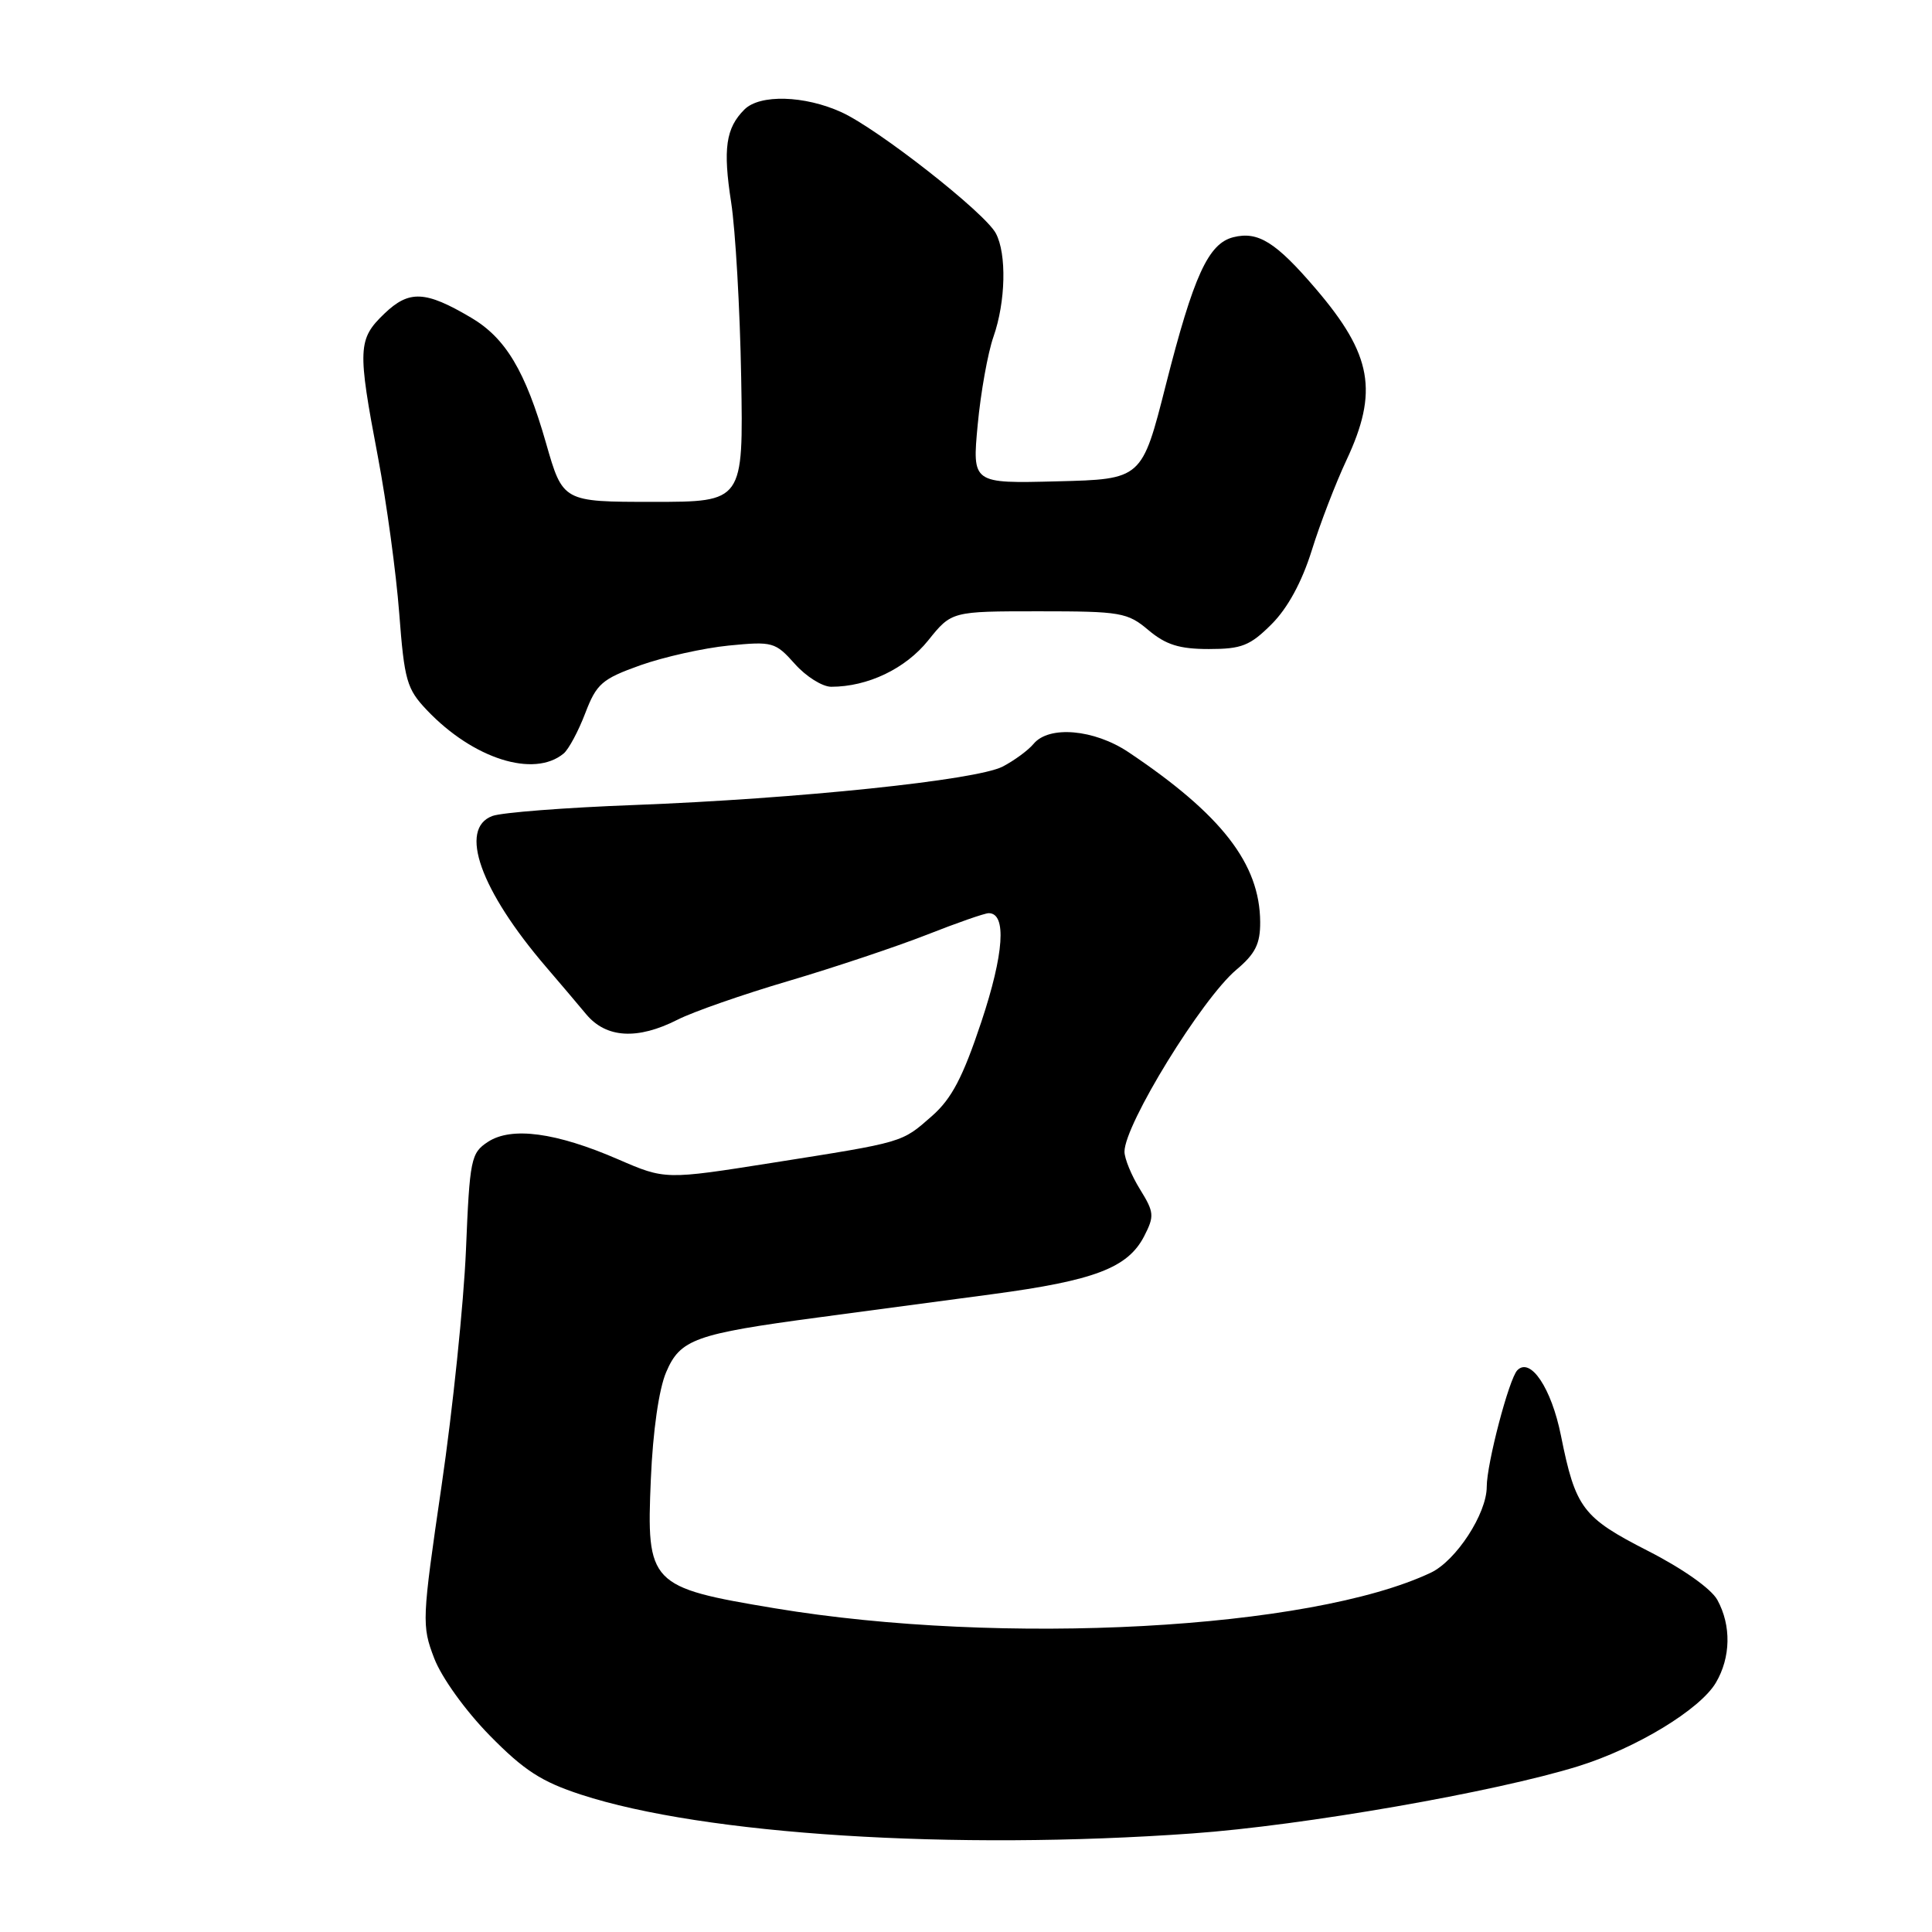 <?xml version="1.0" encoding="UTF-8" standalone="no"?>
<!DOCTYPE svg PUBLIC "-//W3C//DTD SVG 1.1//EN" "http://www.w3.org/Graphics/SVG/1.1/DTD/svg11.dtd" >
<svg xmlns="http://www.w3.org/2000/svg" xmlns:xlink="http://www.w3.org/1999/xlink" version="1.1" viewBox="0 0 256 256">
 <g >
 <path fill="currentColor"
d=" M 158.00 242.94 C 172.66 241.90 198.15 237.45 209.14 234.03 C 216.82 231.64 225.26 226.52 227.36 222.97 C 229.34 219.62 229.42 215.39 227.56 212.00 C 226.75 210.52 223.00 207.87 218.36 205.50 C 209.69 201.07 208.77 199.86 206.83 190.21 C 205.57 183.93 202.79 179.78 201.05 181.57 C 199.95 182.71 197.00 193.95 197.00 197.01 C 197.00 200.57 192.94 206.80 189.59 208.39 C 173.67 215.92 132.85 218.13 102.63 213.10 C 86.06 210.34 85.64 209.90 86.24 196.00 C 86.51 189.63 87.31 184.05 88.27 181.82 C 90.13 177.45 92.09 176.75 108.48 174.56 C 114.54 173.75 124.88 172.37 131.46 171.49 C 145.03 169.68 149.43 168.00 151.60 163.82 C 152.98 161.13 152.94 160.64 151.05 157.58 C 149.92 155.76 149.00 153.51 149.00 152.60 C 149.00 149.01 159.25 132.34 163.83 128.49 C 166.34 126.38 167.00 125.06 166.98 122.16 C 166.93 114.45 161.87 107.93 149.52 99.66 C 144.98 96.63 138.99 96.10 136.95 98.57 C 136.23 99.43 134.39 100.78 132.85 101.58 C 129.36 103.38 105.72 105.84 84.00 106.67 C 74.92 107.01 66.49 107.66 65.25 108.12 C 60.73 109.79 63.64 117.96 72.37 128.14 C 74.09 130.14 76.48 132.96 77.67 134.39 C 80.32 137.57 84.48 137.81 89.79 135.11 C 91.83 134.07 98.45 131.76 104.50 129.98 C 110.55 128.19 118.77 125.44 122.78 123.87 C 126.78 122.29 130.48 121.00 131.01 121.00 C 133.41 121.00 133.04 126.37 130.03 135.41 C 127.58 142.76 126.10 145.58 123.50 147.87 C 119.43 151.44 119.91 151.30 102.32 154.08 C 88.14 156.32 88.14 156.32 81.91 153.62 C 73.68 150.05 67.78 149.26 64.66 151.30 C 62.40 152.78 62.24 153.56 61.74 165.68 C 61.44 172.73 59.99 186.77 58.51 196.87 C 55.91 214.65 55.87 215.38 57.53 219.72 C 58.51 222.28 61.65 226.65 64.87 229.94 C 69.42 234.58 71.75 236.09 77.00 237.80 C 93.26 243.11 126.35 245.21 158.00 242.94 Z  M 74.69 99.84 C 75.35 99.29 76.64 96.89 77.55 94.50 C 79.05 90.59 79.76 89.97 84.85 88.15 C 87.96 87.05 93.23 85.87 96.56 85.54 C 102.38 84.97 102.73 85.07 105.32 87.97 C 106.80 89.64 108.97 91.00 110.14 91.00 C 114.98 91.00 119.98 88.61 122.99 84.86 C 126.09 81.00 126.09 81.00 137.65 81.00 C 148.52 81.00 149.39 81.15 152.18 83.50 C 154.49 85.44 156.28 86.00 160.18 86.00 C 164.53 86.00 165.64 85.56 168.50 82.70 C 170.63 80.57 172.50 77.13 173.81 72.95 C 174.91 69.40 176.98 64.03 178.40 61.00 C 182.68 51.88 181.82 47.01 174.36 38.28 C 169.06 32.08 166.71 30.61 163.43 31.43 C 160.11 32.26 158.16 36.52 154.48 51.00 C 151.31 63.50 151.31 63.50 140.07 63.78 C 128.82 64.07 128.82 64.07 129.55 56.28 C 129.95 52.00 130.89 46.76 131.64 44.62 C 133.26 40.00 133.41 33.63 131.95 30.91 C 130.49 28.17 116.33 17.07 111.50 14.87 C 106.62 12.64 100.67 12.47 98.64 14.51 C 96.17 16.97 95.78 19.72 96.88 26.80 C 97.45 30.48 98.05 40.92 98.21 50.00 C 98.50 66.50 98.50 66.50 86.54 66.50 C 74.58 66.50 74.58 66.50 72.35 58.71 C 69.61 49.15 67.00 44.79 62.42 42.09 C 56.36 38.51 54.22 38.41 50.93 41.56 C 47.41 44.94 47.35 46.20 50.08 60.56 C 51.22 66.58 52.49 75.89 52.90 81.26 C 53.58 90.19 53.90 91.29 56.57 94.10 C 62.70 100.55 70.76 103.11 74.69 99.84 Z "/>
</g>
</svg>